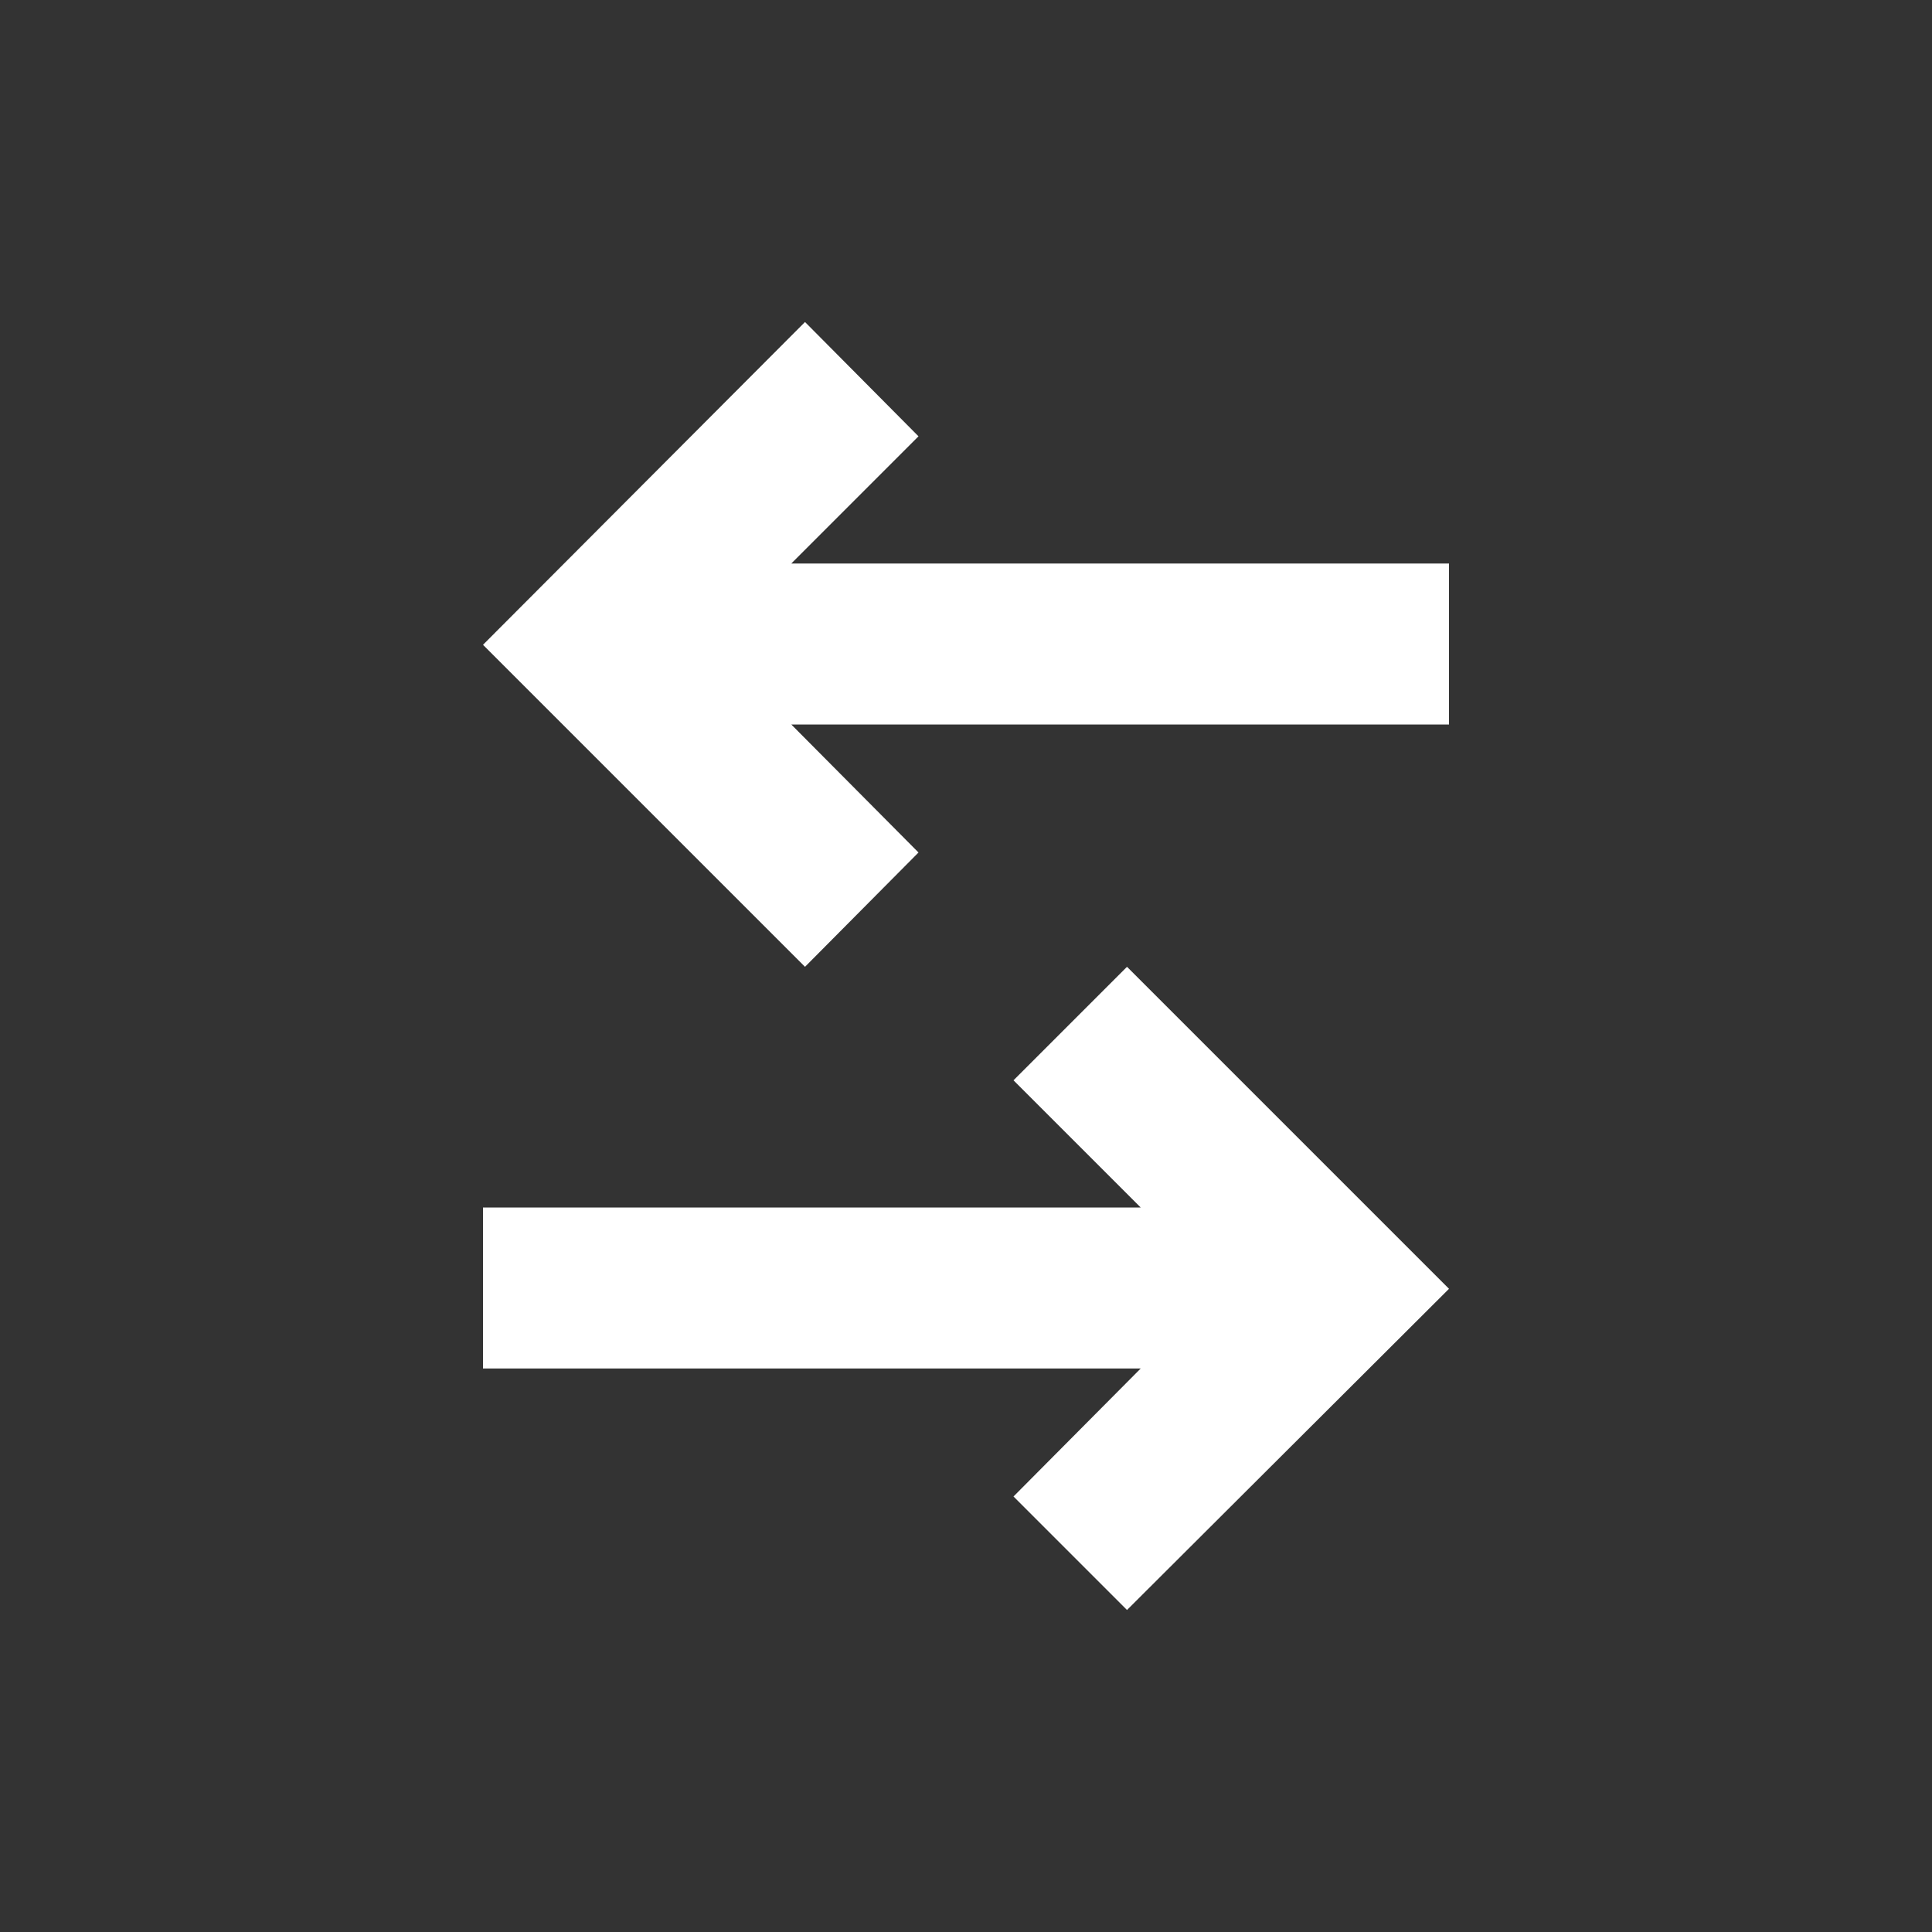 <svg xmlns="http://www.w3.org/2000/svg" width="24" height="24" viewBox="0 0 24 24"><rect x="0" y="0" width="24" height="24" fill="#333333" stroke="none"/><path fill="none" d="M0 0h24v24H0z"/><g fill="#FFF"><path d="M18 7H9.83l1.58-1.58L10 4 6 8.01l4 4 1.41-1.42L9.83 9H18zM14 12.01l-1.41 1.41L14.17 15H6v2h8.17l-1.58 1.59L14 20l4-3.99z"/></g></svg>